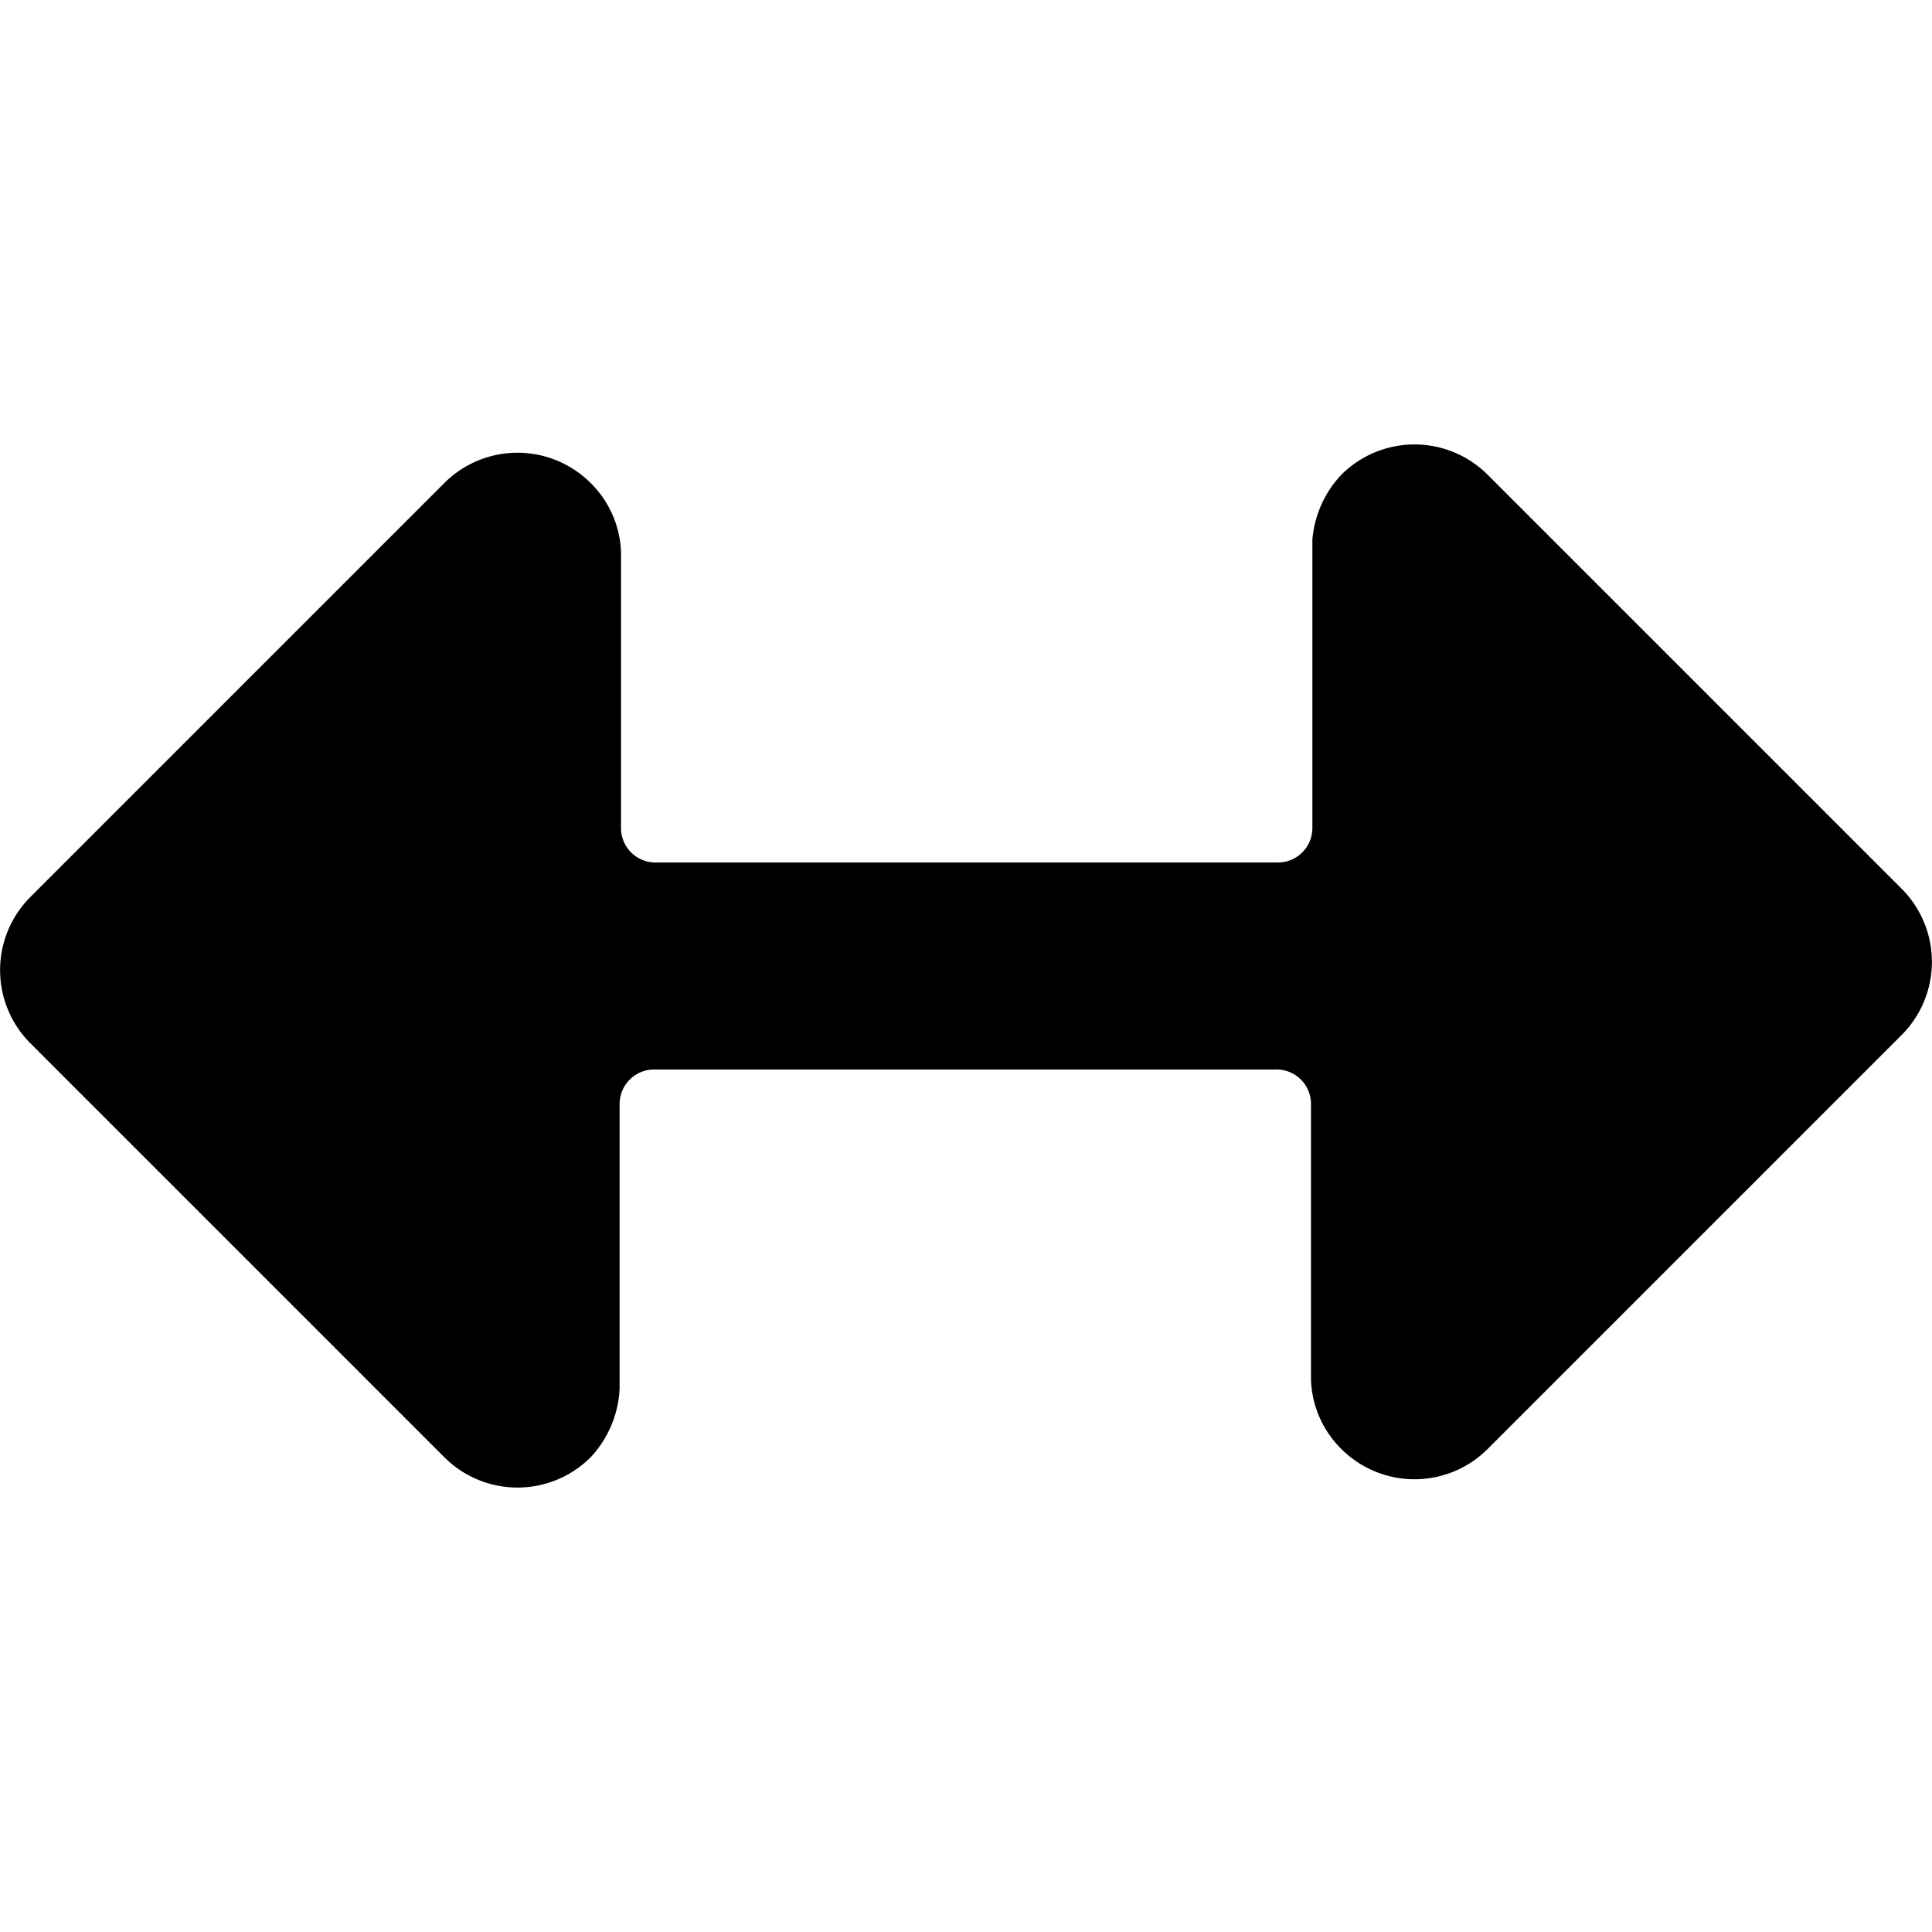 <svg xmlns="http://www.w3.org/2000/svg" viewBox="0 0 14 14">
  <path d="M4.49,10.06h0V8a.25.25,0,0,1,.25-.25h4.5A.25.25,0,0,1,9.5,8v2a.74.74,0,0,0,.22.5.75.75,0,0,0,1.06,0l3-3a.75.75,0,0,0,0-1.06l-3-3a.75.75,0,0,0-1.06,0,.78.78,0,0,0-.21.47h0V6a.25.25,0,0,1-.25.25H4.75A.25.25,0,0,1,4.5,6V4a.74.74,0,0,0-.22-.5.75.75,0,0,0-1.06,0l-3,3a.75.75,0,0,0,0,1.06l3,3a.75.75,0,0,0,1.06,0A.78.78,0,0,0,4.49,10.06Z" style="fill: #000001"/>
</svg>
